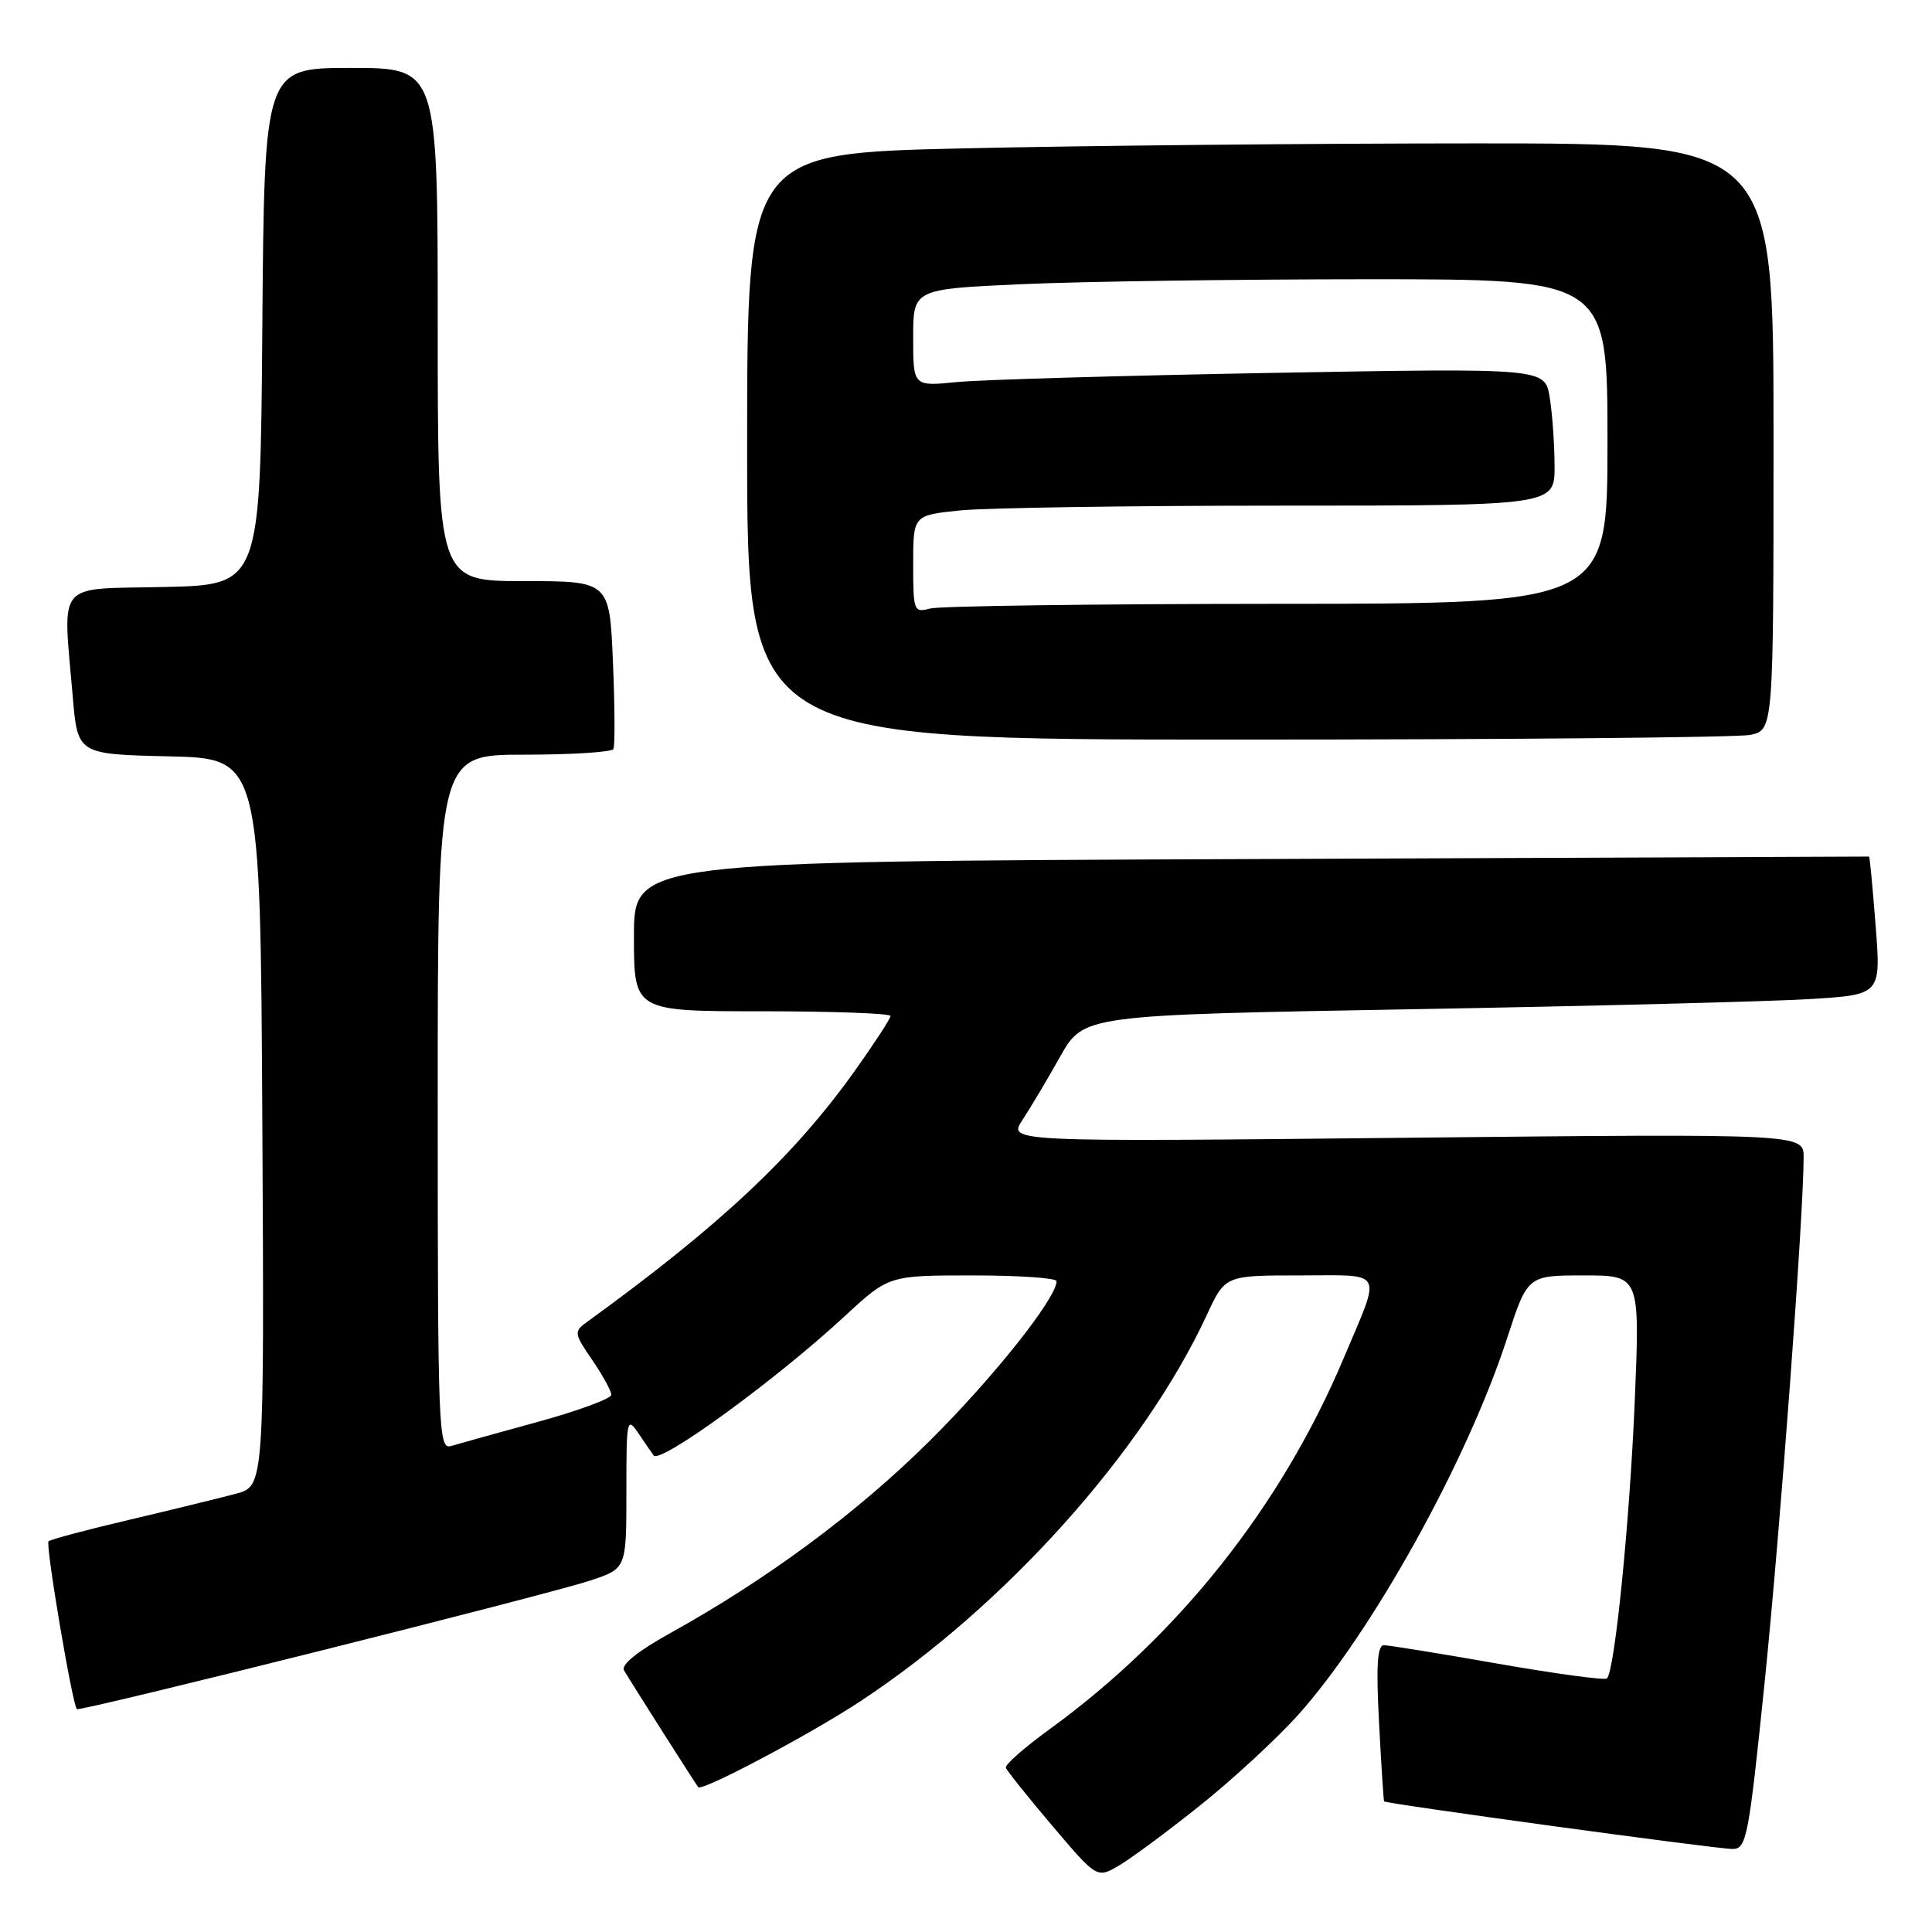 <?xml version="1.0" encoding="UTF-8" standalone="no"?>
<!DOCTYPE svg PUBLIC "-//W3C//DTD SVG 1.1//EN" "http://www.w3.org/Graphics/SVG/1.1/DTD/svg11.dtd" >
<svg xmlns="http://www.w3.org/2000/svg" xmlns:xlink="http://www.w3.org/1999/xlink" version="1.1" viewBox="0 0 256 256">
 <g >
 <path fill="currentColor"
d=" M 159.02 239.23 C 163.34 235.78 169.19 230.38 172.01 227.23 C 181.81 216.30 194.40 193.61 199.69 177.35 C 202.41 169.00 202.41 169.00 209.86 169.00 C 217.31 169.00 217.31 169.00 216.61 185.75 C 215.93 201.79 213.97 221.36 212.93 222.40 C 212.66 222.67 206.17 221.79 198.49 220.45 C 190.82 219.10 184.02 218.00 183.37 218.00 C 182.50 218.00 182.33 220.74 182.73 228.25 C 183.02 233.89 183.33 238.58 183.40 238.69 C 183.64 239.01 227.44 245.00 229.56 245.00 C 231.43 245.00 231.70 243.58 233.84 222.75 C 235.89 202.66 238.97 161.29 238.99 153.36 C 239.00 150.22 239.00 150.22 186.28 150.76 C 133.57 151.31 133.57 151.31 135.48 148.40 C 136.53 146.81 138.78 143.03 140.48 140.00 C 143.58 134.50 143.58 134.50 187.04 133.73 C 210.94 133.31 234.72 132.70 239.87 132.38 C 249.24 131.80 249.24 131.80 248.53 122.65 C 248.14 117.62 247.75 113.50 247.66 113.50 C 247.57 113.50 210.71 113.65 165.75 113.83 C 84.00 114.15 84.00 114.15 84.00 124.08 C 84.00 134.00 84.00 134.00 101.00 134.00 C 110.35 134.00 118.00 134.28 118.00 134.62 C 118.00 134.97 115.87 138.23 113.28 141.87 C 105.20 153.21 95.35 162.44 77.72 175.21 C 76.03 176.43 76.07 176.70 78.47 180.20 C 79.86 182.23 81.00 184.31 81.00 184.82 C 81.00 185.32 76.61 186.94 71.25 188.41 C 65.89 189.88 60.71 191.32 59.75 191.61 C 58.10 192.10 58.00 189.47 58.00 146.07 C 58.00 100.00 58.00 100.00 69.44 100.00 C 75.73 100.00 81.06 99.66 81.28 99.25 C 81.49 98.84 81.47 93.66 81.22 87.75 C 80.77 77.00 80.77 77.00 69.39 77.00 C 58.00 77.00 58.00 77.00 58.00 43.00 C 58.00 9.00 58.00 9.00 46.51 9.00 C 35.03 9.00 35.03 9.00 34.76 43.25 C 34.50 77.50 34.50 77.50 21.75 77.78 C 7.20 78.10 8.33 76.74 9.64 92.32 C 10.29 99.94 10.29 99.94 22.39 100.22 C 34.50 100.50 34.50 100.50 34.76 148.71 C 35.02 196.92 35.02 196.92 31.26 197.93 C 29.19 198.48 22.86 200.03 17.18 201.37 C 11.51 202.70 6.67 203.99 6.43 204.23 C 6.00 204.66 9.61 226.00 10.19 226.47 C 10.63 226.82 72.54 211.32 78.24 209.42 C 83.00 207.84 83.00 207.84 83.00 197.70 C 83.00 187.91 83.06 187.64 84.67 190.03 C 85.59 191.39 86.46 192.66 86.62 192.86 C 87.49 194.00 102.89 182.78 111.92 174.41 C 117.77 169.00 117.77 169.00 128.88 169.00 C 135.00 169.00 140.00 169.34 140.00 169.76 C 140.00 172.02 131.53 182.66 123.10 191.01 C 113.55 200.48 101.64 209.29 88.75 216.43 C 84.47 218.81 82.25 220.60 82.69 221.34 C 83.90 223.37 92.24 236.49 92.52 236.81 C 93.03 237.40 107.39 229.79 114.01 225.42 C 133.18 212.80 151.52 192.34 159.92 174.22 C 162.34 169.00 162.34 169.00 172.24 169.00 C 183.61 169.00 183.09 168.00 178.03 180.00 C 169.77 199.57 156.19 216.70 139.09 229.12 C 135.78 231.53 133.16 233.82 133.28 234.22 C 133.40 234.62 136.17 238.08 139.43 241.92 C 145.35 248.90 145.35 248.90 148.26 247.20 C 149.86 246.27 154.70 242.68 159.02 239.23 Z  M 231.88 97.38 C 235.00 96.75 235.00 96.75 235.00 57.88 C 235.00 19.00 235.00 19.00 195.66 19.00 C 174.03 19.00 143.43 19.30 127.66 19.66 C 99.00 20.32 99.00 20.32 99.00 59.16 C 99.00 98.00 99.00 98.00 163.88 98.00 C 199.56 98.00 230.16 97.72 231.88 97.38 Z  M 121.00 74.76 C 121.00 68.28 121.00 68.28 127.15 67.64 C 130.53 67.29 149.65 67.00 169.65 67.00 C 206.00 67.00 206.00 67.00 205.99 61.75 C 205.98 58.86 205.69 54.76 205.34 52.63 C 204.70 48.77 204.70 48.77 168.60 49.41 C 148.75 49.77 129.91 50.31 126.75 50.63 C 121.00 51.20 121.00 51.20 121.00 44.75 C 121.00 38.31 121.00 38.31 135.25 37.66 C 143.09 37.30 163.79 37.01 181.25 37.00 C 213.00 37.00 213.00 37.00 213.00 58.50 C 213.00 80.00 213.00 80.00 169.25 80.01 C 145.19 80.02 124.49 80.30 123.25 80.63 C 121.09 81.21 121.00 80.99 121.00 74.76 Z "/>
</g>
</svg>